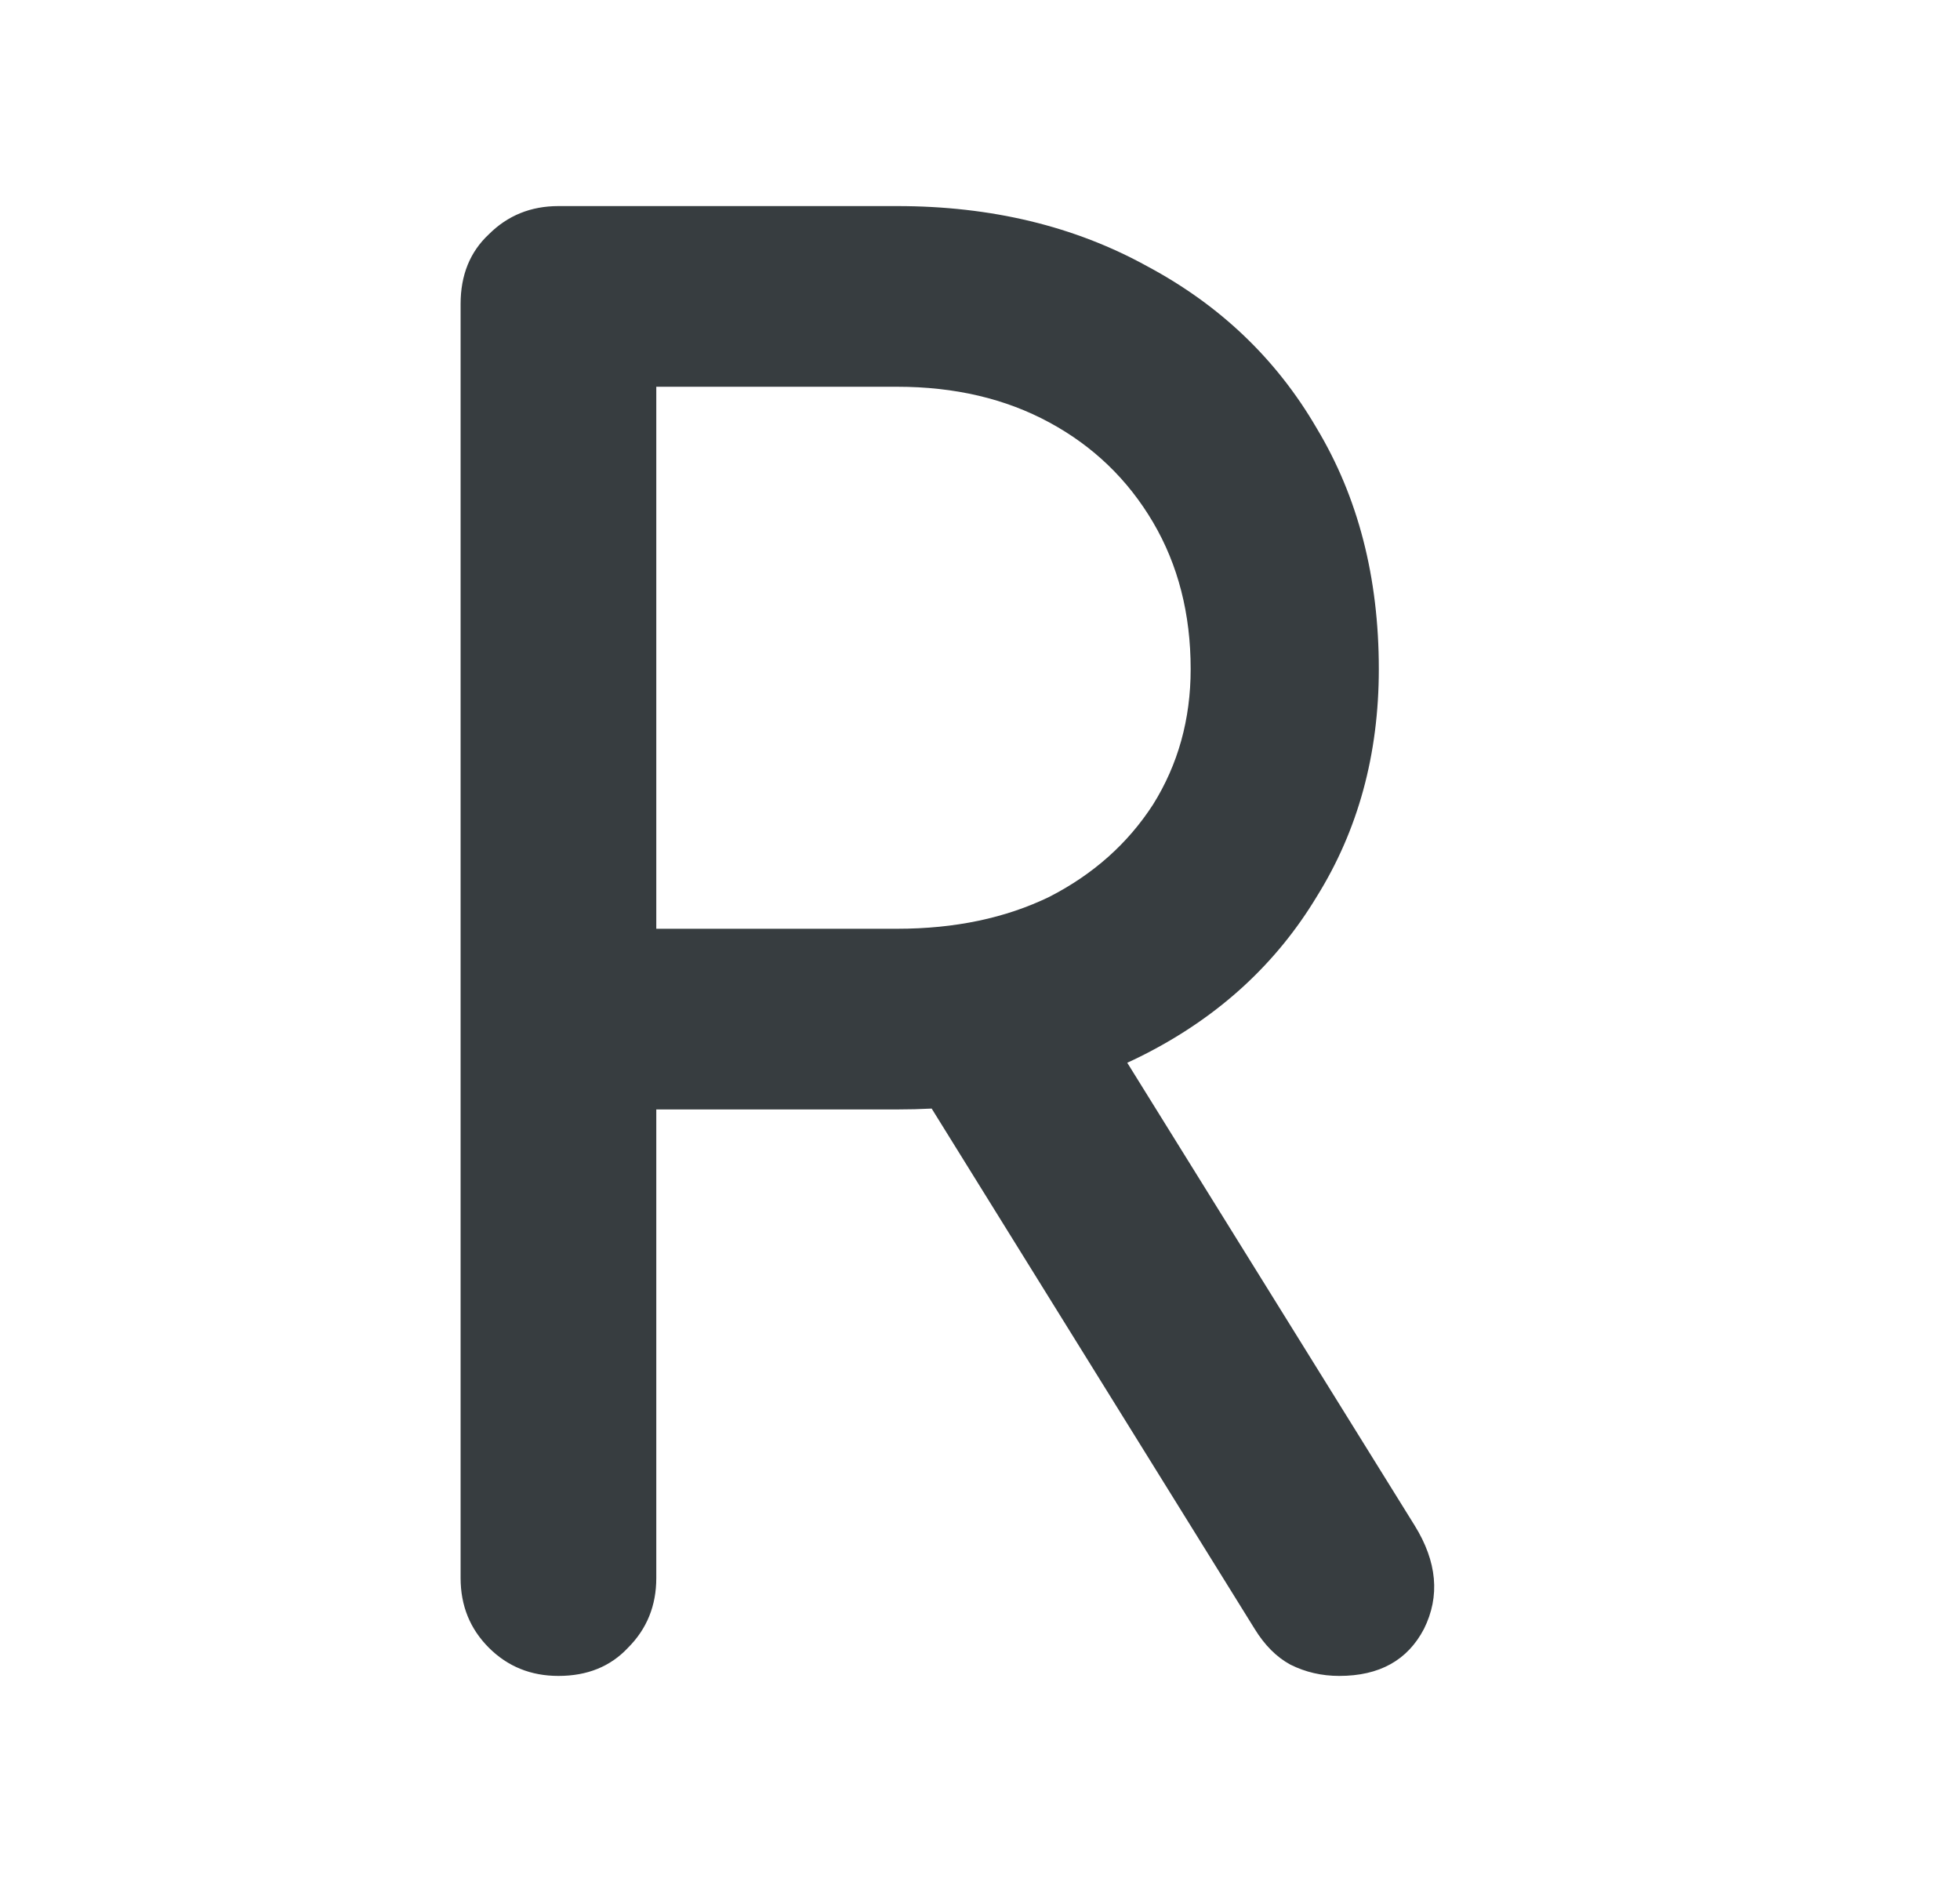 <svg width="25" height="24" viewBox="0 0 25 24" fill="none" xmlns="http://www.w3.org/2000/svg">
<path d="M7.123 21.372C6.771 21.372 6.475 21.252 6.235 21.012C5.995 20.772 5.875 20.476 5.875 20.124V3.876C5.875 3.508 5.995 3.212 6.235 2.988C6.475 2.748 6.771 2.628 7.123 2.628H11.443C12.643 2.628 13.707 2.884 14.634 3.396C15.562 3.892 16.282 4.58 16.794 5.46C17.323 6.34 17.587 7.364 17.587 8.532C17.587 9.62 17.323 10.588 16.794 11.436C16.282 12.284 15.562 12.948 14.634 13.428C13.707 13.908 12.643 14.148 11.443 14.148H8.371V20.124C8.371 20.476 8.251 20.772 8.011 21.012C7.787 21.252 7.491 21.372 7.123 21.372ZM17.082 21.372C16.858 21.372 16.651 21.324 16.459 21.228C16.282 21.132 16.131 20.98 16.003 20.772L11.682 13.812L14.107 13.116L18.043 19.452C18.331 19.916 18.37 20.356 18.163 20.772C17.954 21.172 17.595 21.372 17.082 21.372ZM8.371 11.844H11.443C12.178 11.844 12.826 11.708 13.386 11.436C13.947 11.148 14.386 10.756 14.707 10.26C15.027 9.748 15.187 9.172 15.187 8.532C15.187 7.828 15.027 7.204 14.707 6.66C14.386 6.116 13.947 5.692 13.386 5.388C12.826 5.084 12.178 4.932 11.443 4.932H8.371V11.844Z" fill="#373D40"/>
</svg>
